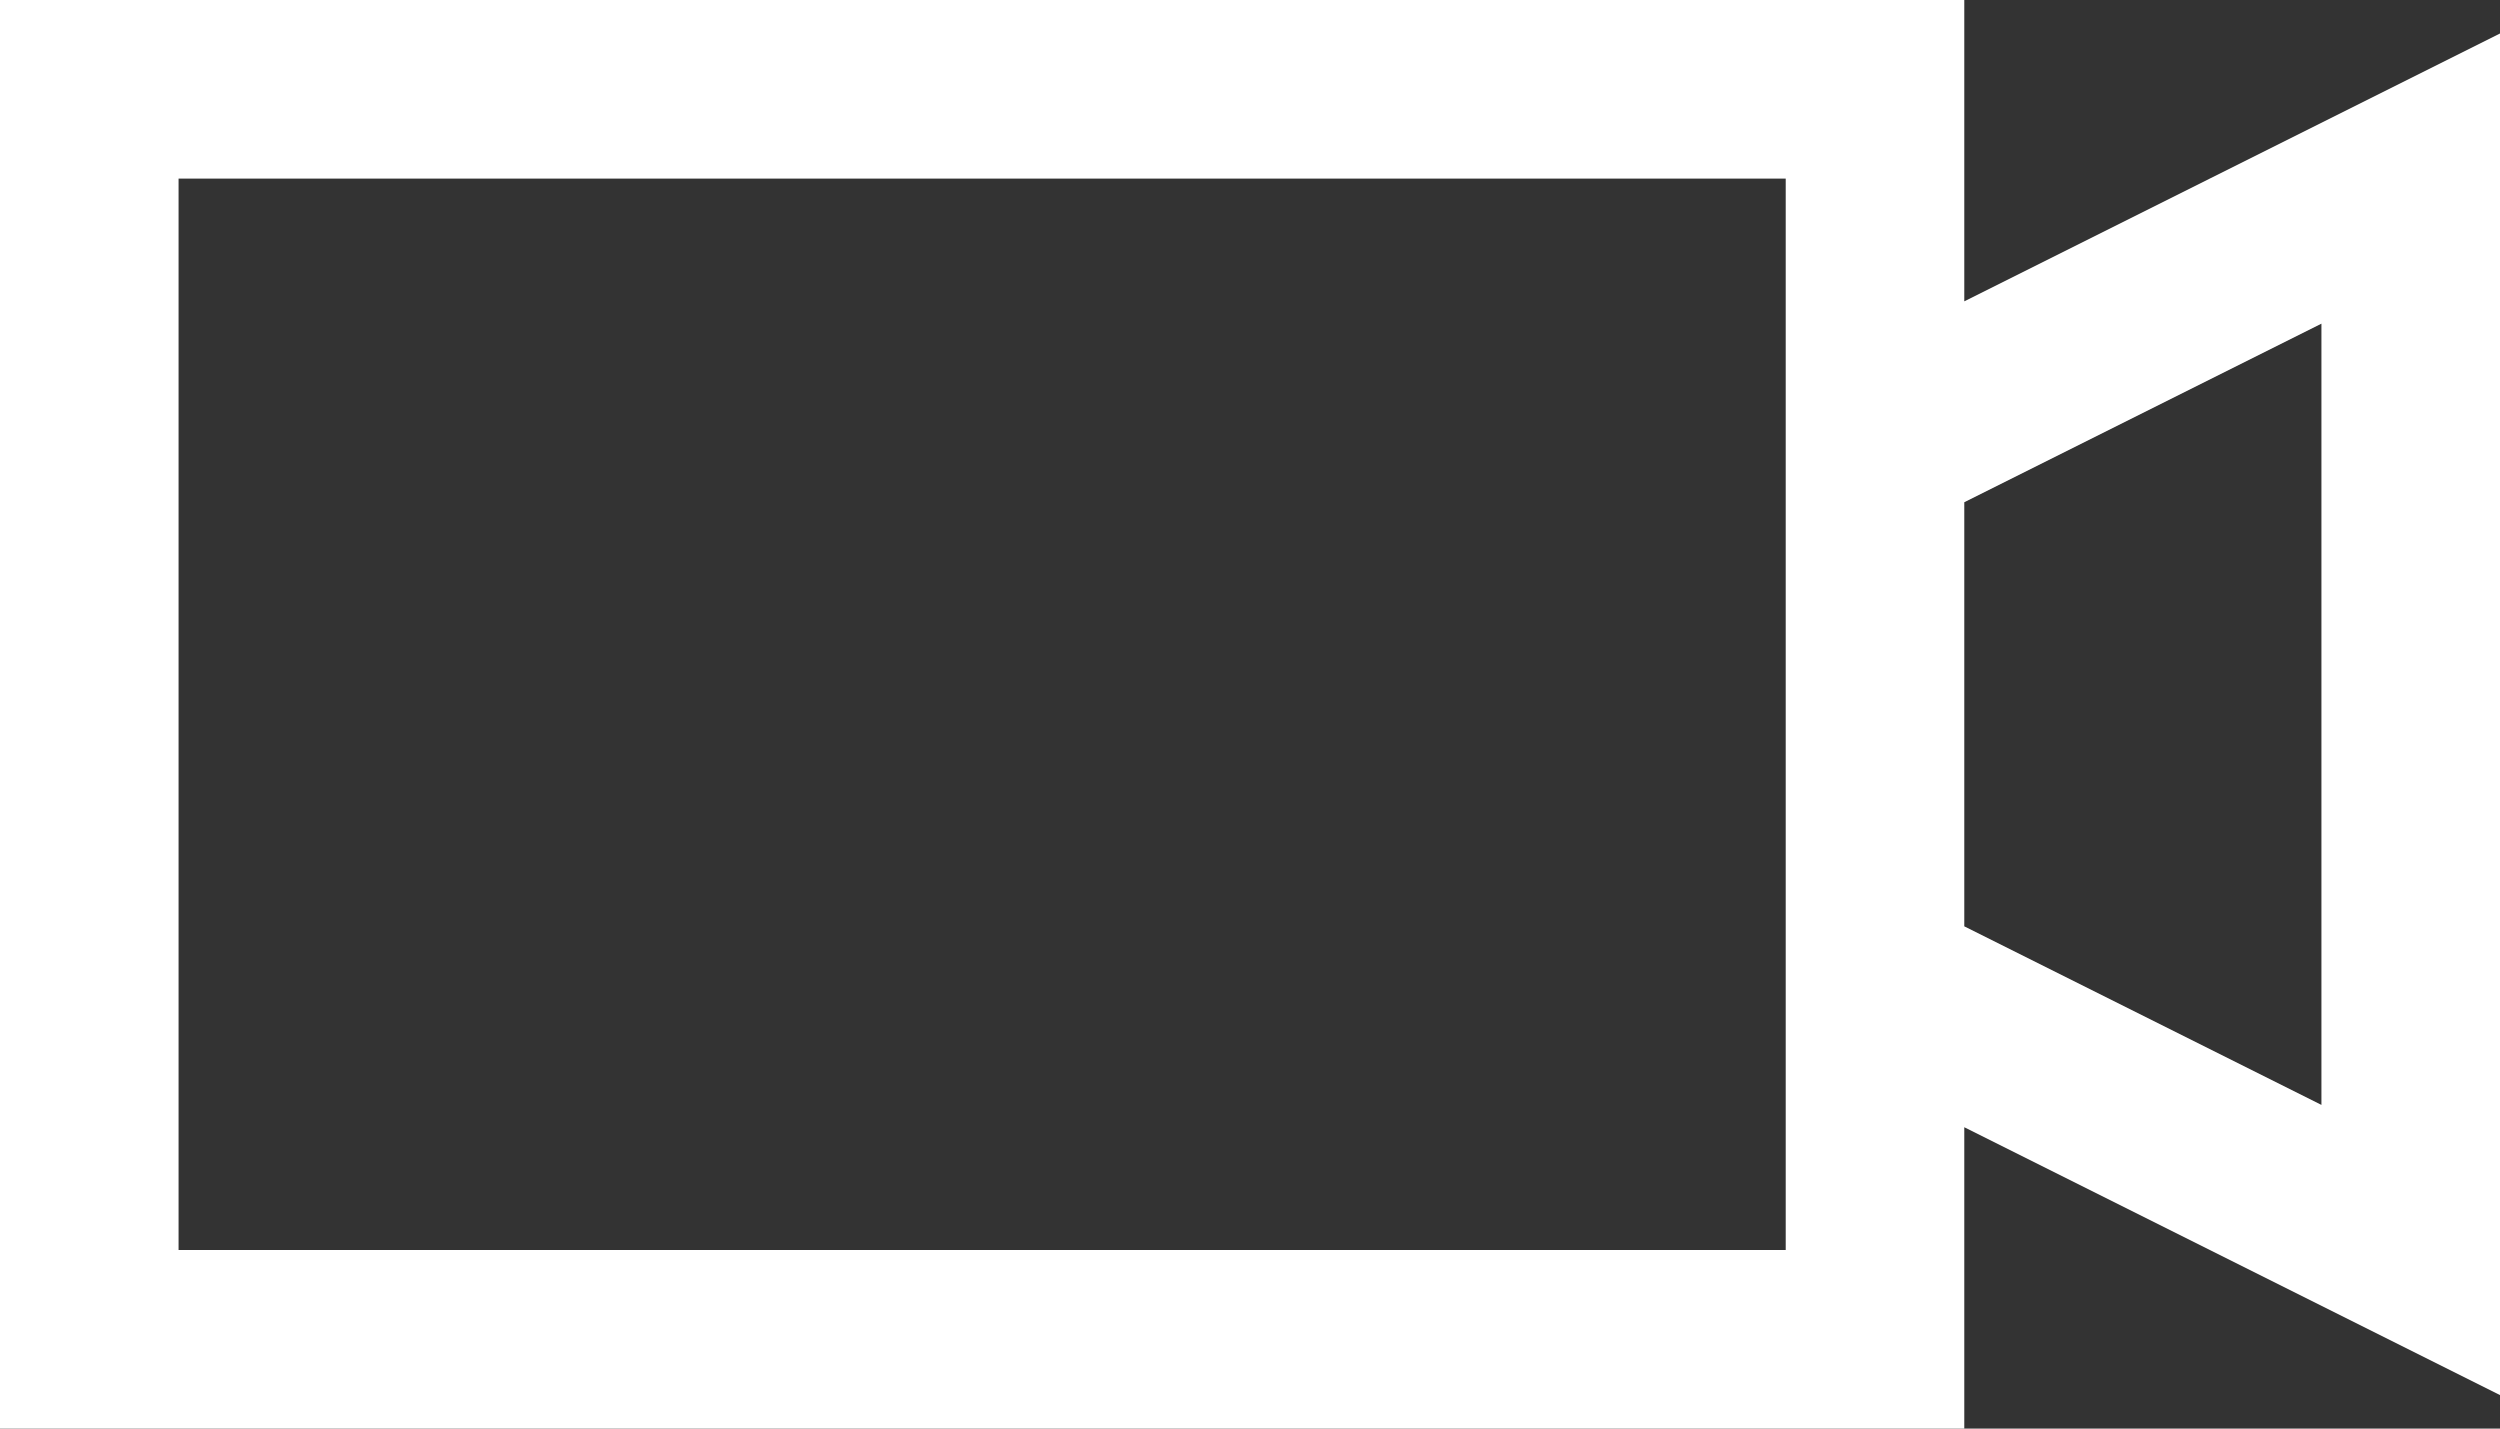 <svg width="28" height="16" viewBox="0 0 28 16" fill="none" xmlns="http://www.w3.org/2000/svg">
<rect x="0" y="0" width="28" height="16" fill="#333333" stroke="none"/>
<path d="M0 0V16H22V12.625L28 15.625V0.375L22 3.375V0H0ZM2 2H20V14H2V2ZM26 3.625V12.375L22 10.375V5.625L26 3.625Z" fill="white"/>
</svg>
